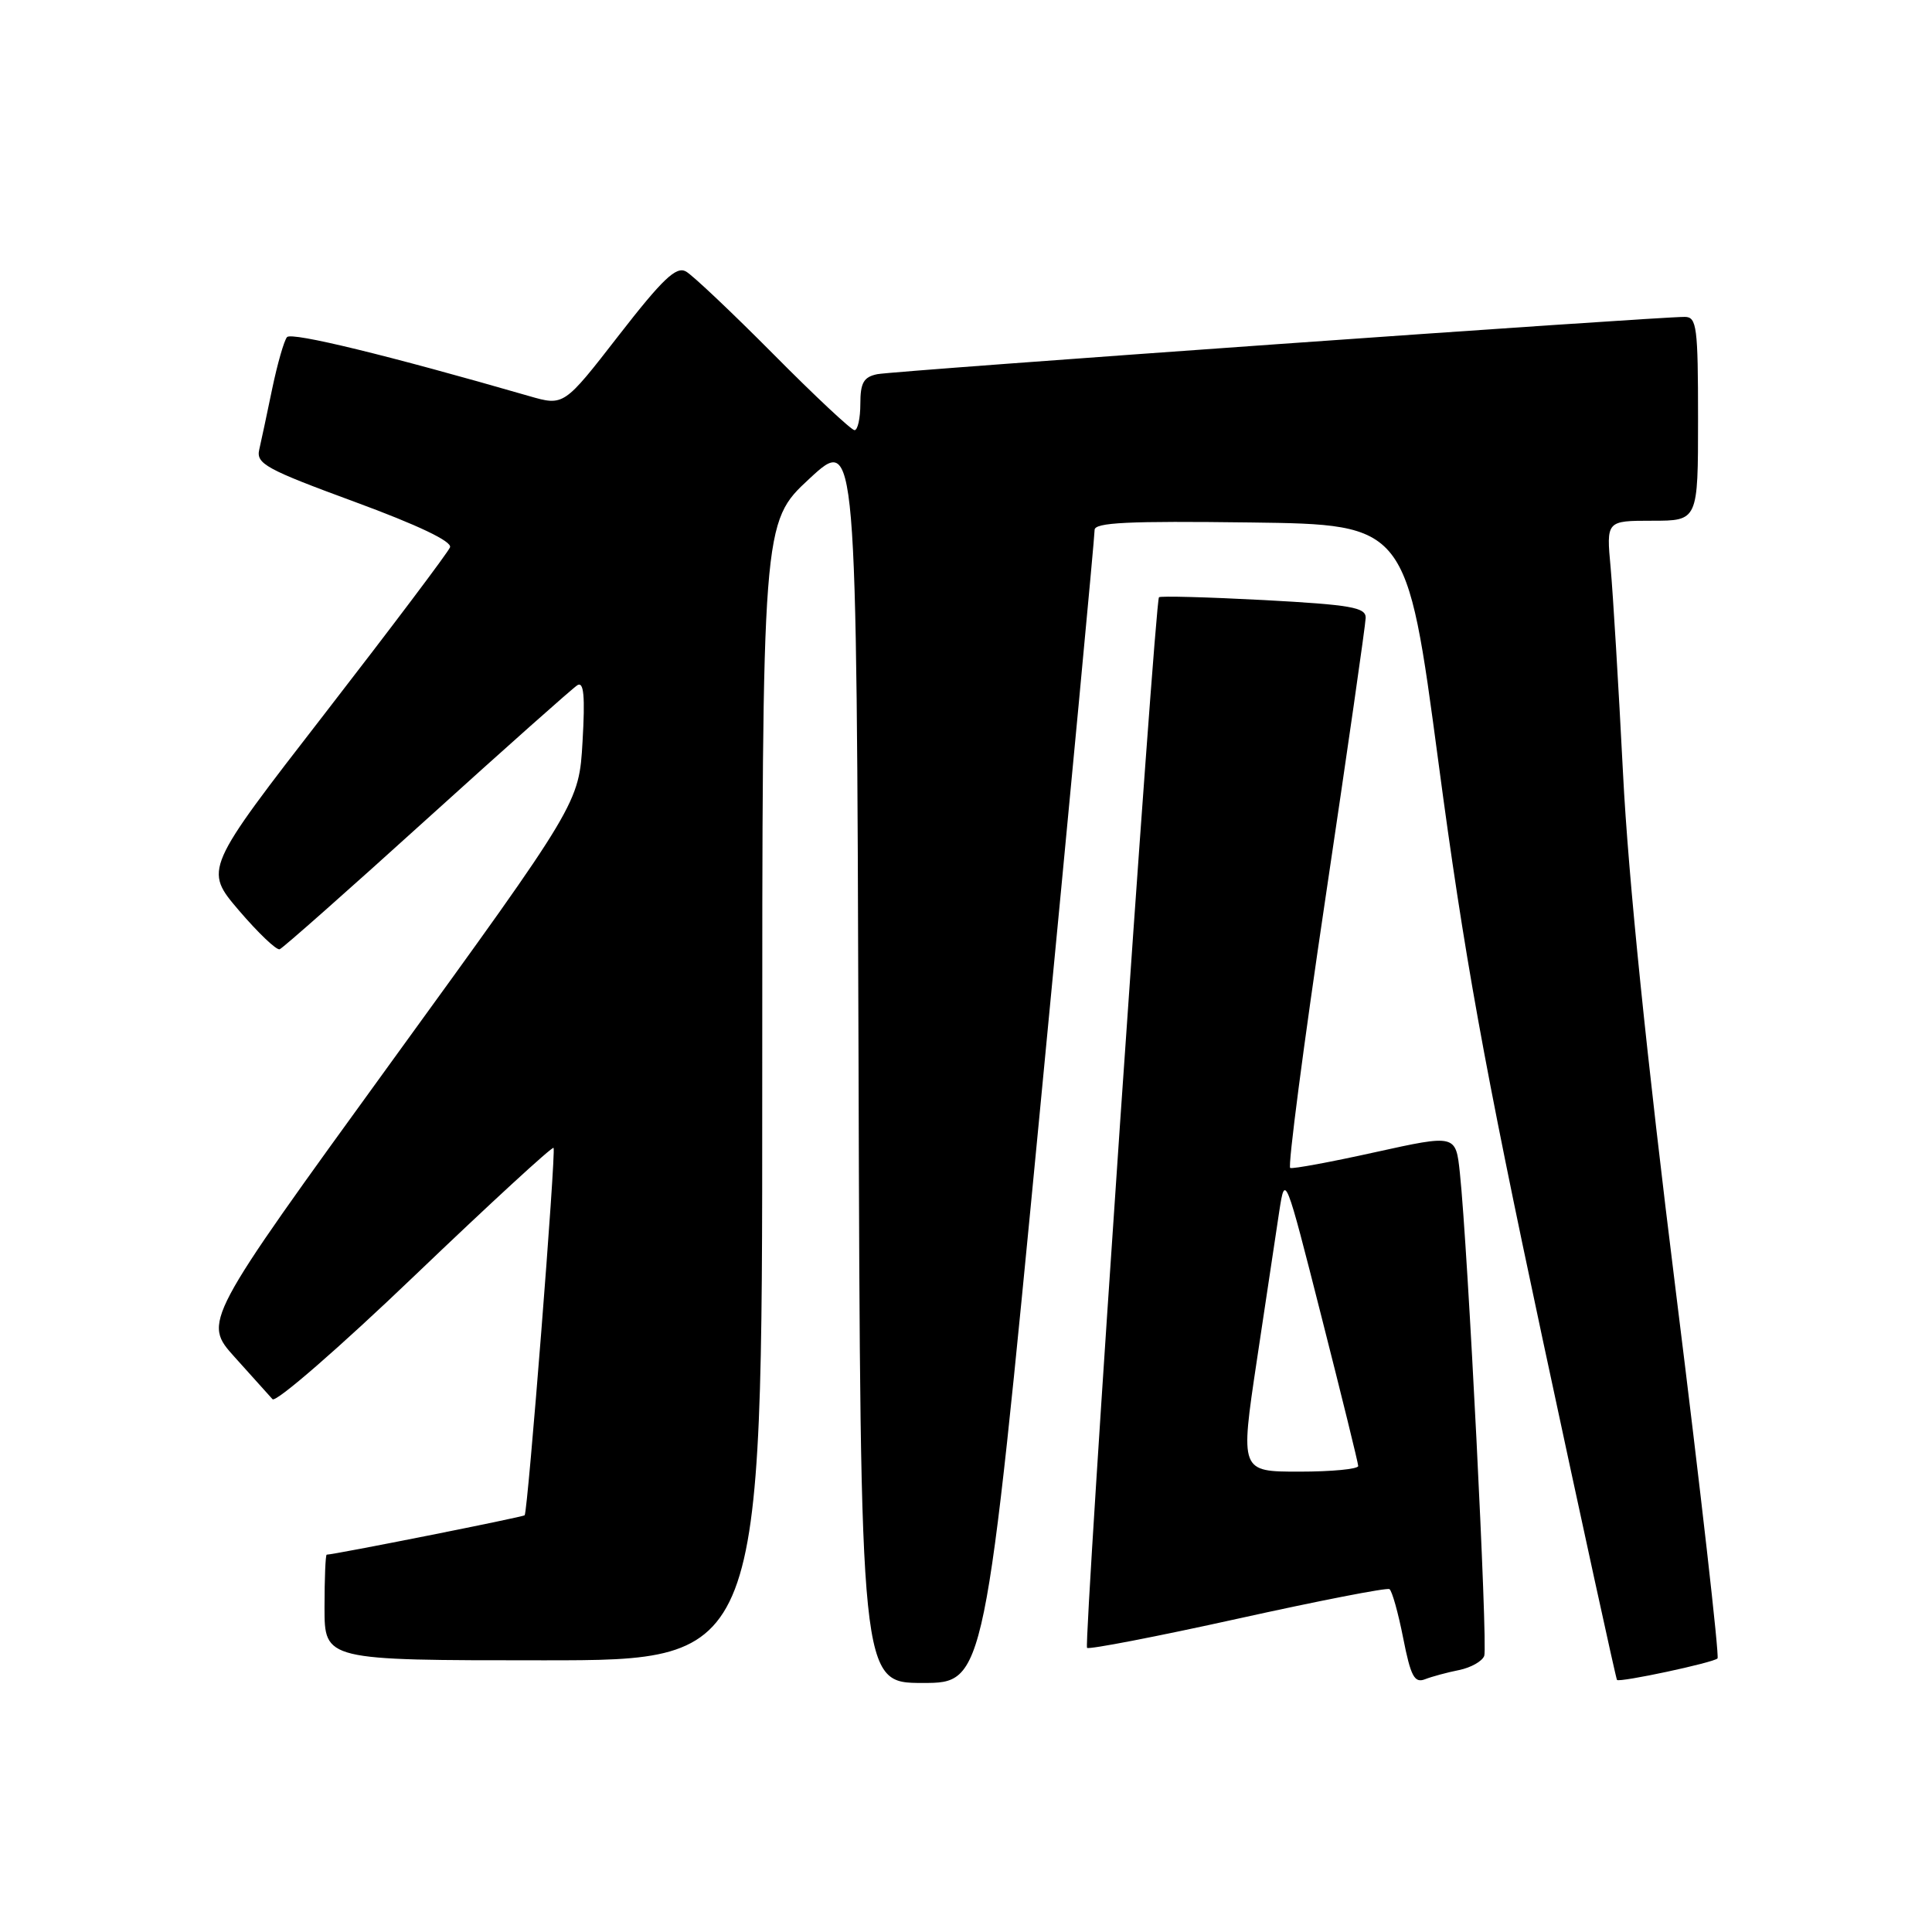 <?xml version="1.0" encoding="UTF-8" standalone="no"?>
<!DOCTYPE svg PUBLIC "-//W3C//DTD SVG 1.1//EN" "http://www.w3.org/Graphics/SVG/1.1/DTD/svg11.dtd" >
<svg xmlns="http://www.w3.org/2000/svg" xmlns:xlink="http://www.w3.org/1999/xlink" version="1.1" viewBox="0 0 256 256">
 <g >
 <path fill="currentColor"
d=" M 137.79 147.25 C 141.80 105.59 145.06 70.93 145.04 70.23 C 145.01 69.23 149.47 69.02 165.70 69.23 C 186.40 69.50 186.40 69.50 190.60 101.00 C 193.98 126.41 196.65 141.18 204.40 177.42 C 209.69 202.13 214.13 222.46 214.26 222.60 C 214.63 222.96 227.02 220.32 227.58 219.75 C 227.84 219.49 225.37 197.73 222.09 171.39 C 218.19 140.10 215.75 116.22 215.06 102.50 C 214.47 90.95 213.73 78.69 213.42 75.25 C 212.84 69.00 212.84 69.00 218.92 69.00 C 225.00 69.00 225.00 69.00 225.00 55.50 C 225.00 43.31 224.83 42.00 223.25 41.99 C 219.61 41.96 118.40 49.14 116.25 49.58 C 114.44 49.95 114.00 50.71 114.00 53.52 C 114.00 55.43 113.65 57.00 113.23 57.00 C 112.81 57.00 107.97 52.47 102.48 46.93 C 96.99 41.40 91.77 36.46 90.89 35.97 C 89.60 35.25 87.80 36.96 81.99 44.44 C 74.72 53.81 74.72 53.81 70.11 52.48 C 51.45 47.09 38.64 43.97 38.03 44.67 C 37.64 45.13 36.76 48.20 36.07 51.50 C 35.39 54.80 34.61 58.44 34.35 59.58 C 33.92 61.45 35.26 62.18 46.98 66.49 C 55.38 69.58 59.93 71.75 59.63 72.52 C 59.38 73.18 51.94 83.05 43.10 94.47 C 27.03 115.21 27.03 115.21 31.66 120.64 C 34.21 123.62 36.64 125.94 37.06 125.78 C 37.48 125.63 46.27 117.85 56.59 108.50 C 66.92 99.15 75.88 91.18 76.51 90.79 C 77.36 90.28 77.54 92.25 77.19 98.26 C 76.72 106.43 76.72 106.43 51.80 140.79 C 26.89 175.15 26.89 175.15 31.10 179.83 C 33.41 182.40 35.67 184.91 36.11 185.40 C 36.54 185.90 45.01 178.54 54.97 169.00 C 64.91 159.49 73.18 151.88 73.35 152.10 C 73.70 152.54 69.94 200.32 69.52 200.78 C 69.31 201.02 44.25 206.00 43.29 206.00 C 43.13 206.00 43.00 209.15 43.00 213.00 C 43.00 220.00 43.00 220.00 72.00 220.00 C 101.00 220.00 101.00 220.00 101.00 144.61 C 101.00 69.22 101.00 69.22 107.25 63.43 C 113.50 57.64 113.50 57.64 113.76 140.32 C 114.01 223.00 114.01 223.00 122.26 223.00 C 130.50 223.00 130.50 223.00 137.79 147.25 Z  M 193.34 221.29 C 194.90 220.97 196.40 220.13 196.67 219.41 C 197.16 218.14 194.50 165.38 193.44 155.41 C 192.90 150.32 192.90 150.32 182.23 152.67 C 176.37 153.97 171.29 154.91 170.96 154.76 C 170.62 154.62 172.72 138.53 175.63 119.00 C 178.54 99.47 180.94 82.77 180.96 81.87 C 180.99 80.48 179.03 80.14 167.44 79.51 C 159.98 79.12 153.74 78.95 153.57 79.14 C 153.01 79.78 143.56 217.89 144.04 218.35 C 144.29 218.59 153.27 216.86 163.99 214.49 C 174.71 212.12 183.76 210.35 184.11 210.57 C 184.45 210.78 185.27 213.70 185.93 217.06 C 186.93 222.13 187.42 223.05 188.82 222.51 C 189.74 222.15 191.78 221.60 193.34 221.29 Z  M 166.54 180.25 C 167.75 172.14 169.09 163.25 169.51 160.50 C 170.28 155.52 170.30 155.56 175.11 174.50 C 177.77 184.95 179.96 193.84 179.97 194.25 C 179.99 194.66 176.47 195.00 172.17 195.00 C 164.33 195.00 164.33 195.00 166.54 180.25 Z "/>
</g>
</svg>